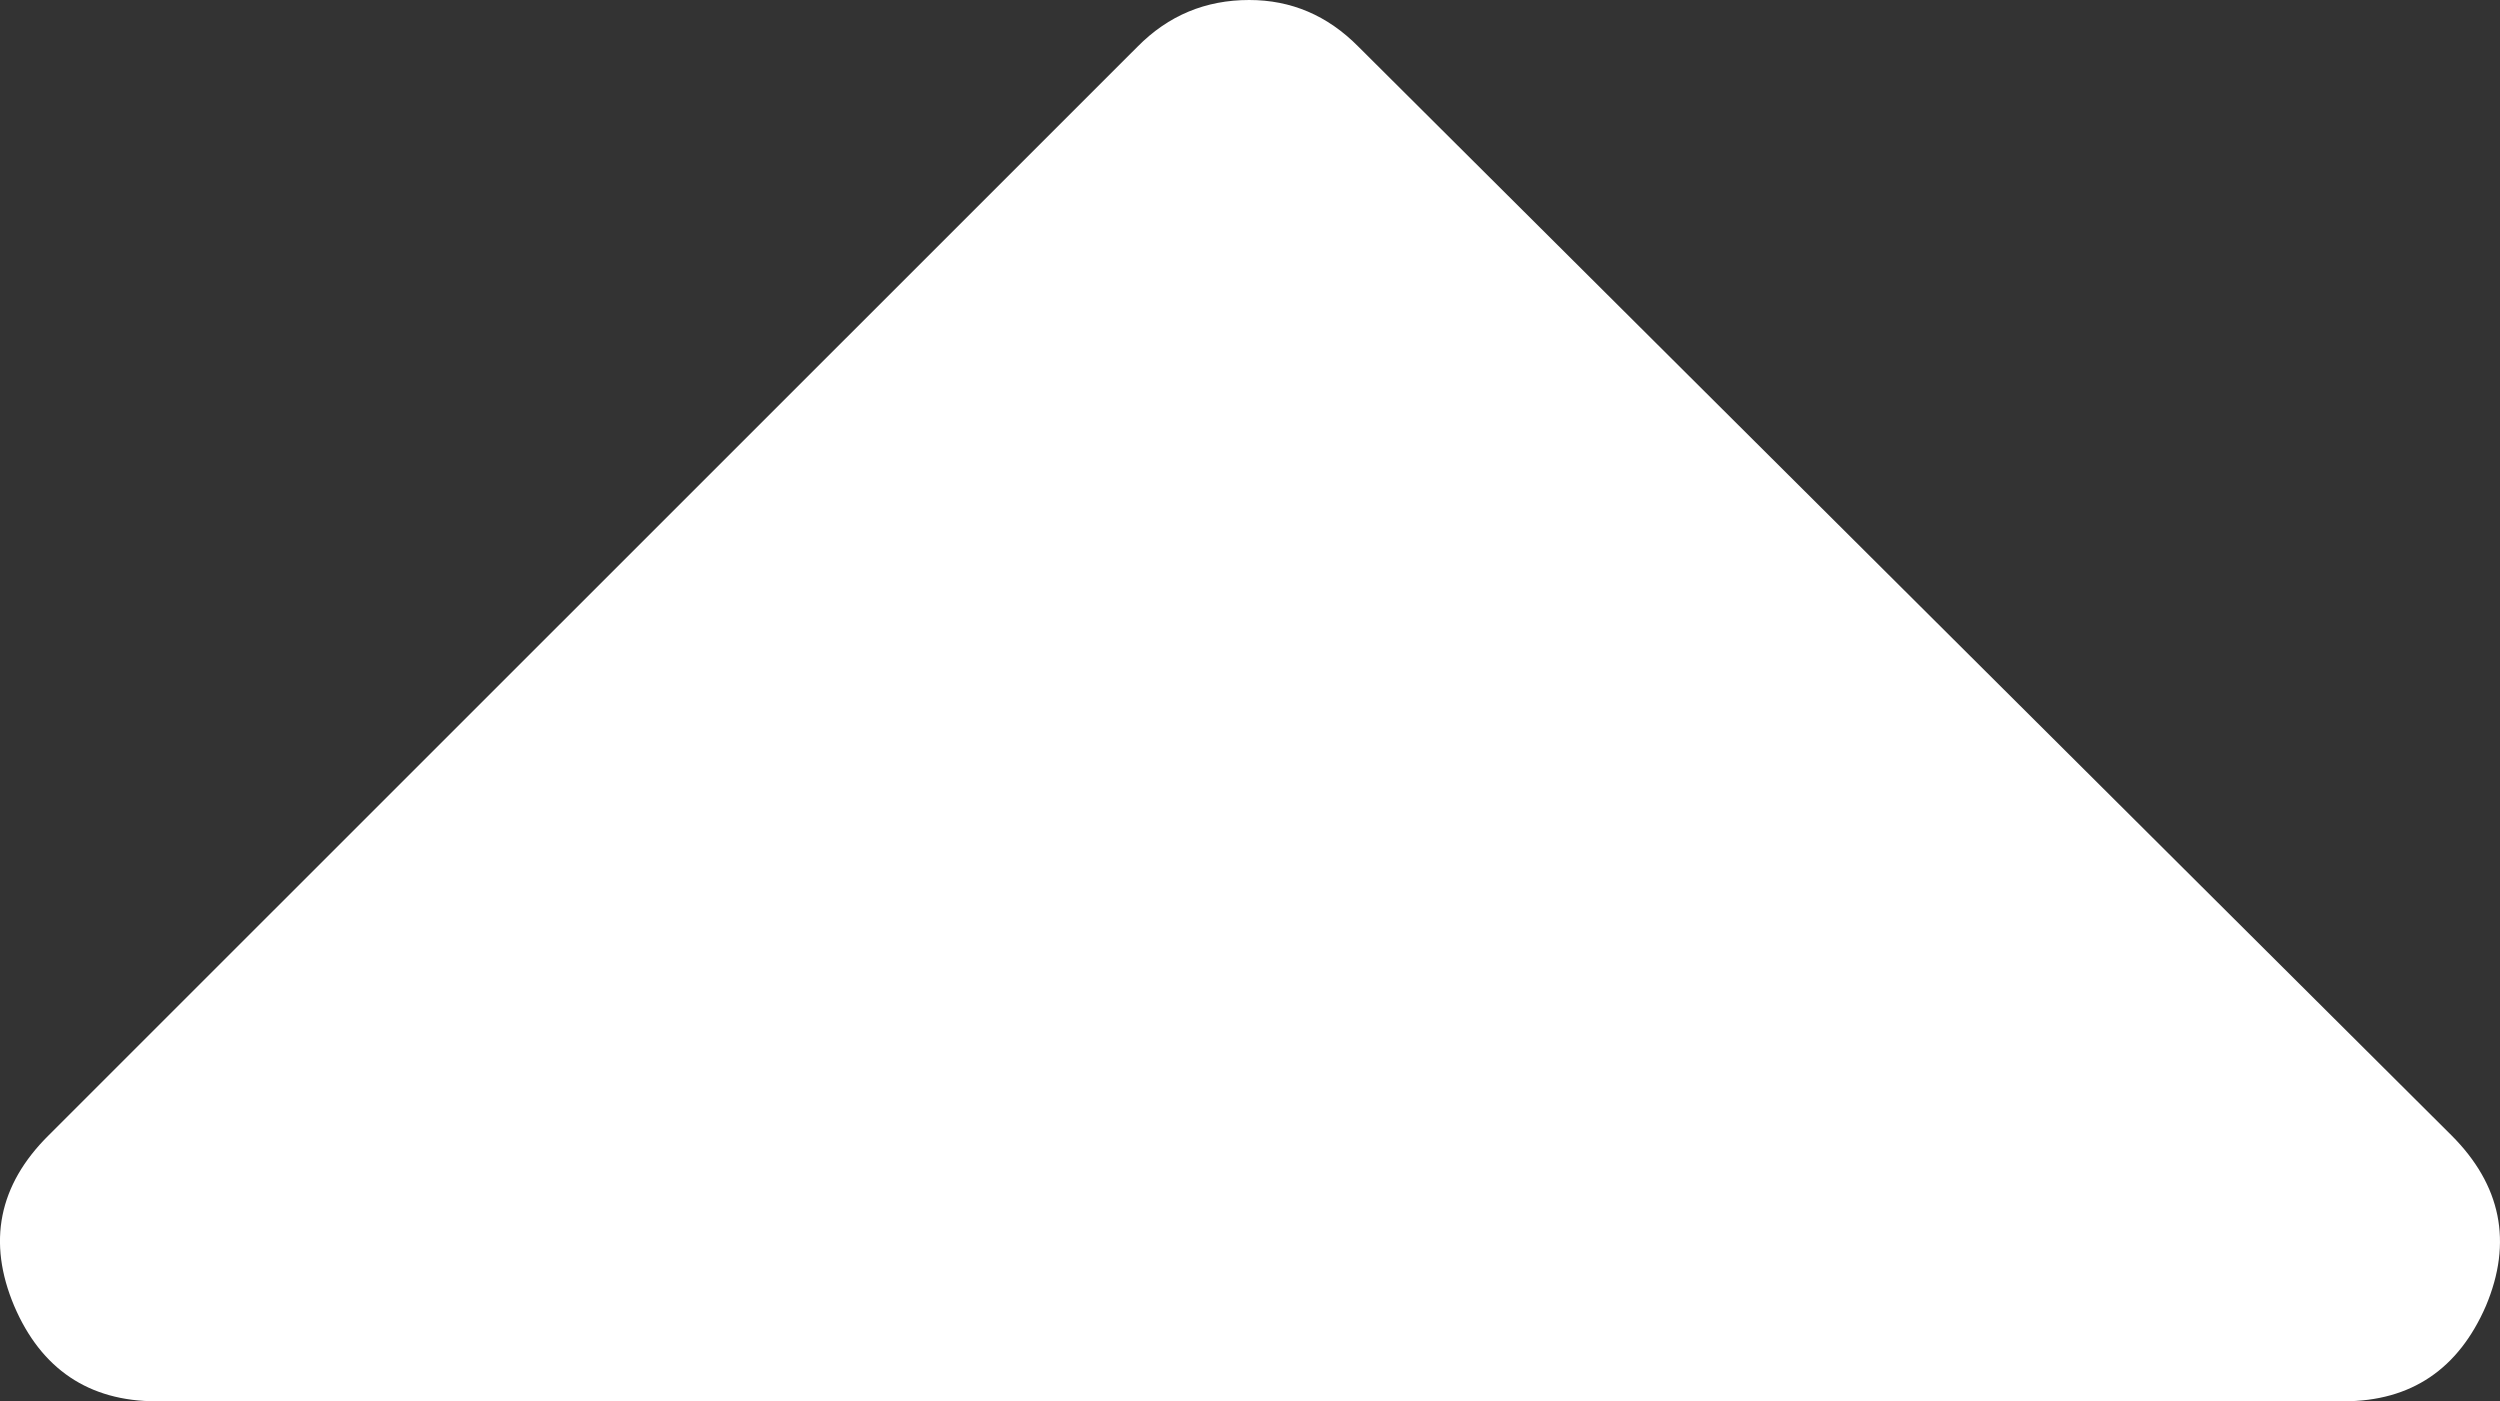 <svg xmlns="http://www.w3.org/2000/svg" width="58.93" height="33.031" viewBox="0 0 58.93 33.031" enable-background="new 0 0 58.93 33.031"><rect x="0" y="0" width="58.93" height="33.031" fill="#333333" stroke="none"/><path d="M3.685 33.031c-1.592 0-2.715-.762-3.35-2.246-.635-1.504-.371-2.852 .811-4.023l25.664-25.658c.732-.743 1.611-1.104 2.636-1.104 .986 0 1.846 .361 2.578 1.104l25.762 25.658c1.172 1.172 1.445 2.52 .811 4.023-.645 1.484-1.758 2.246-3.35 2.246h-51.562z" fill="#ffffff"/></svg>
